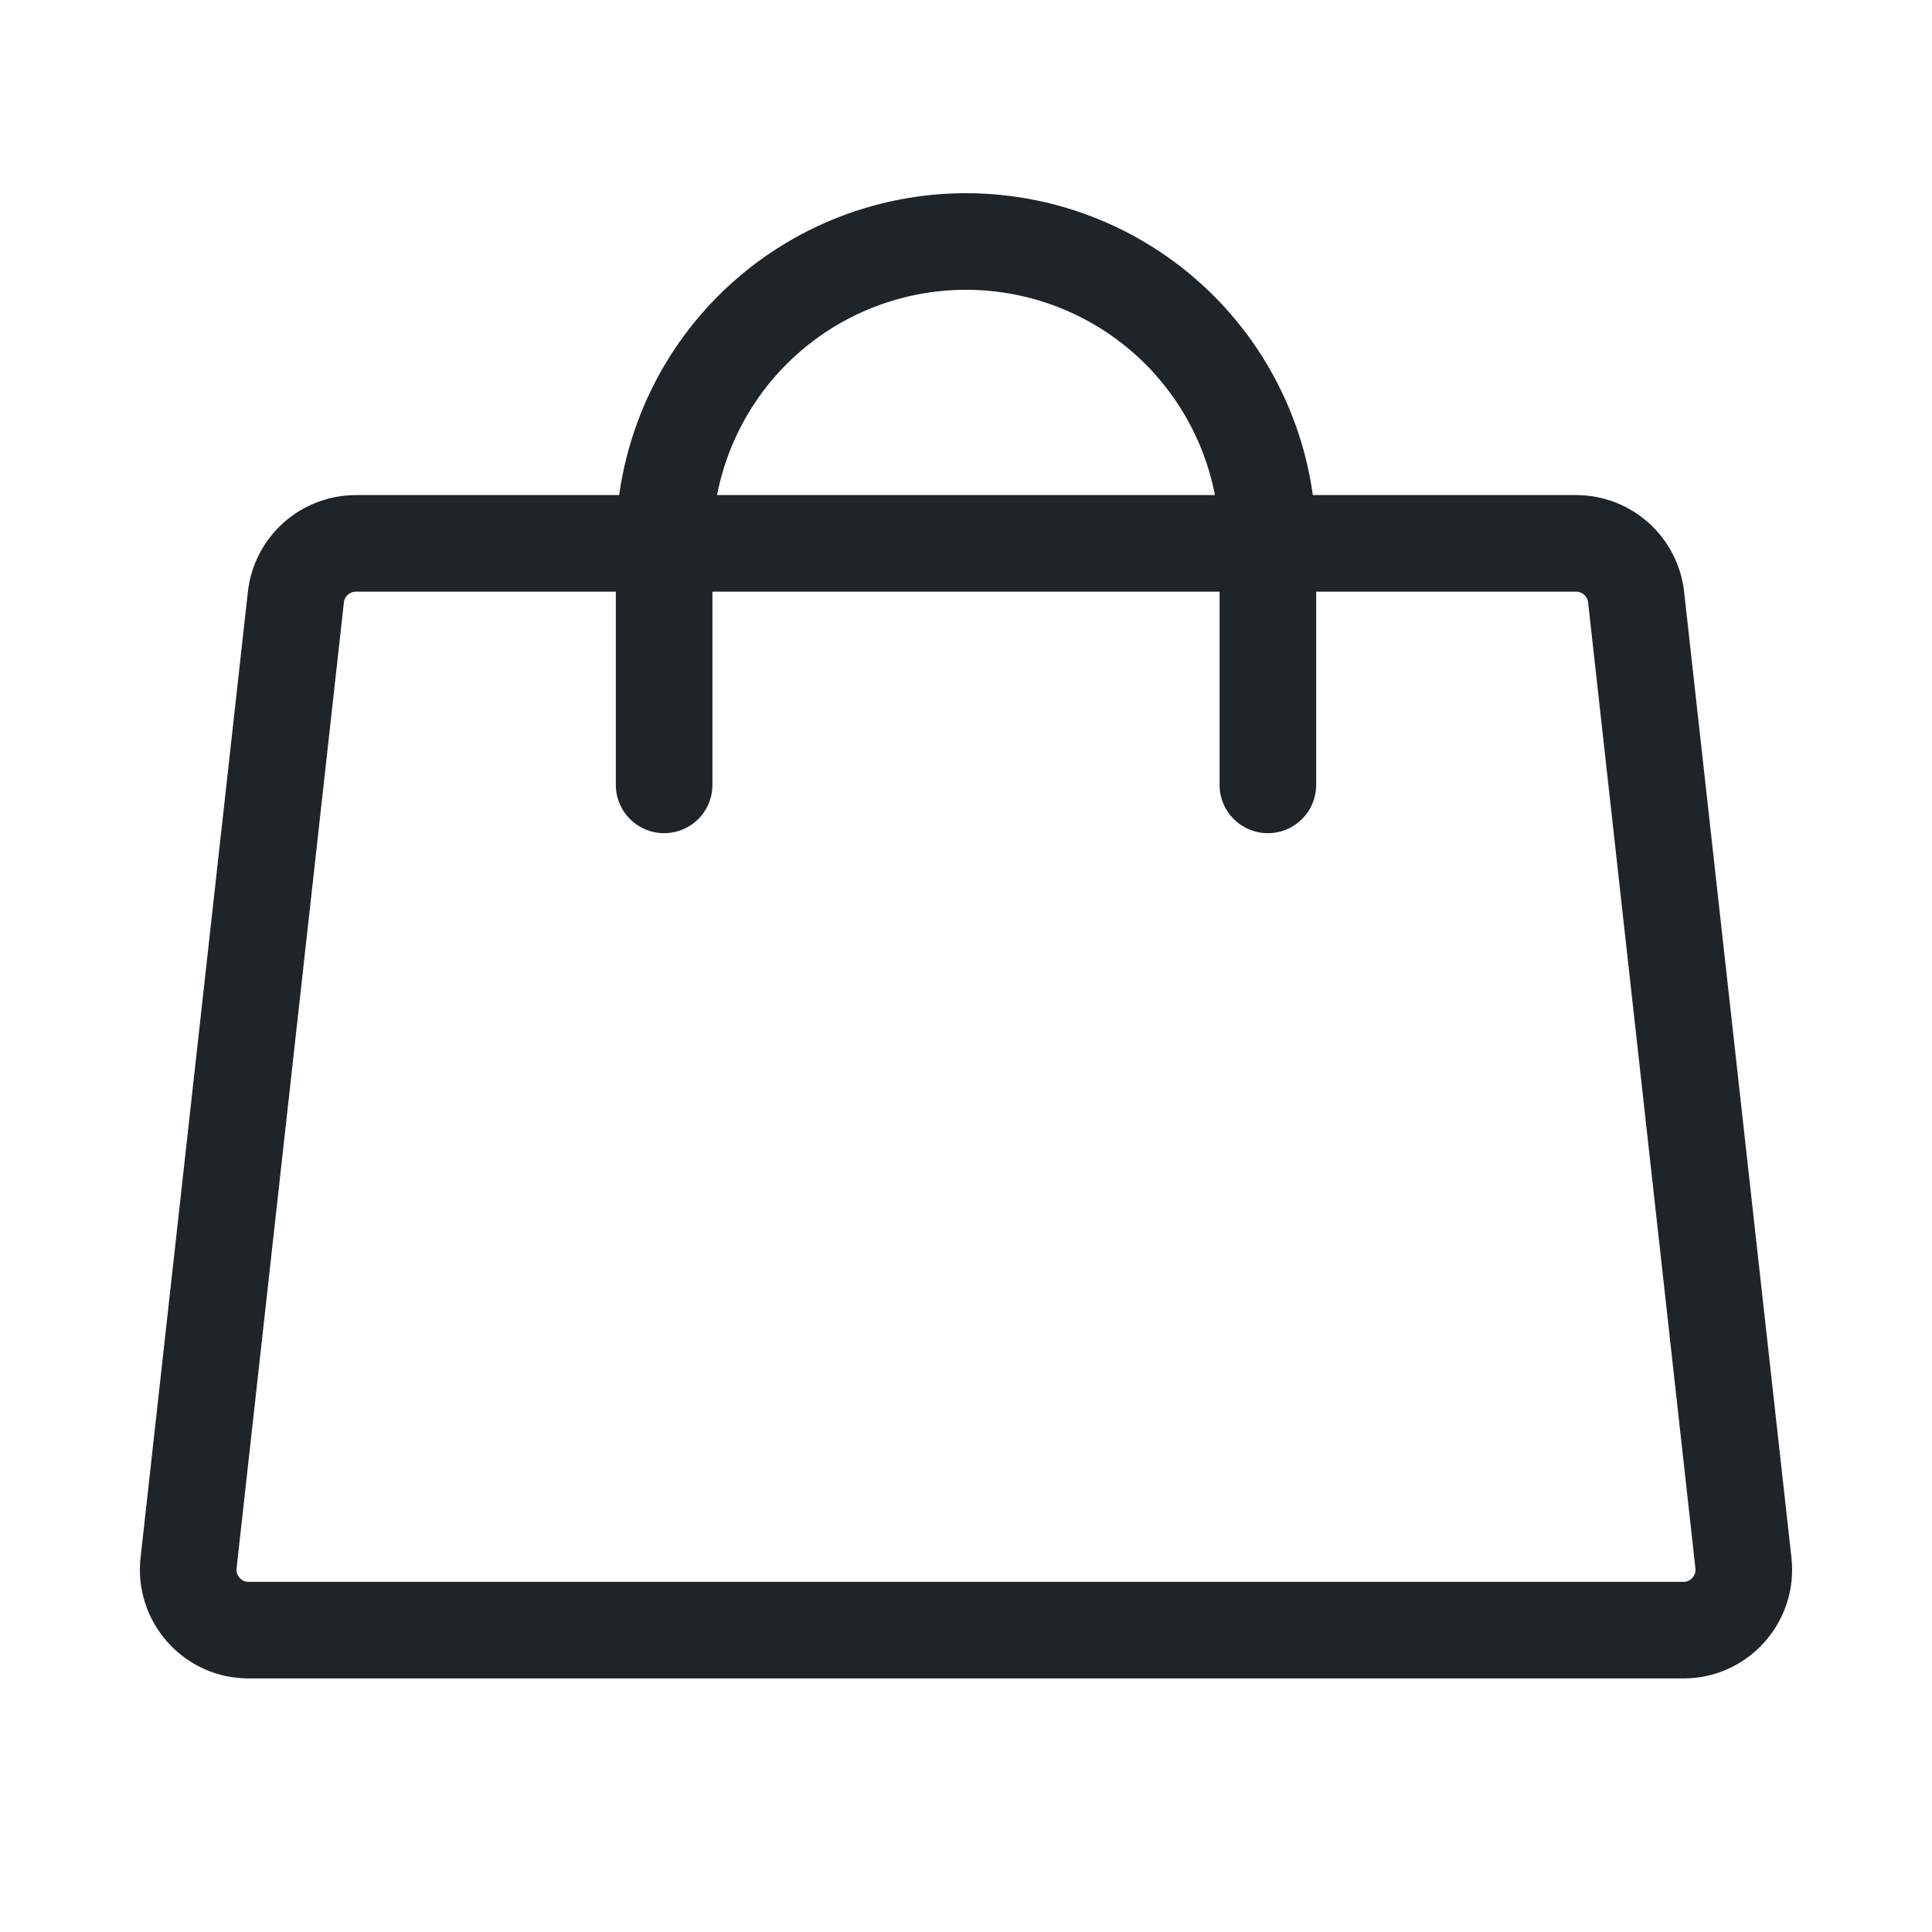 <svg width="20" height="20" viewBox="0 0 20 20" fill="none" xmlns="http://www.w3.org/2000/svg">
<path d="M16.316 5.625H3.684C3.531 5.625 3.382 5.682 3.268 5.784C3.153 5.887 3.08 6.028 3.063 6.181L1.952 16.181C1.942 16.268 1.951 16.357 1.978 16.441C2.005 16.524 2.049 16.601 2.108 16.667C2.166 16.732 2.238 16.785 2.318 16.821C2.398 16.857 2.485 16.875 2.573 16.875H17.427C17.515 16.875 17.602 16.857 17.682 16.821C17.762 16.785 17.834 16.732 17.892 16.667C17.951 16.601 17.995 16.524 18.022 16.441C18.049 16.357 18.058 16.268 18.048 16.181L16.937 6.181C16.92 6.028 16.847 5.887 16.732 5.784C16.618 5.682 16.469 5.625 16.316 5.625Z" stroke="#1F2428" stroke-linecap="round" stroke-linejoin="round"/>
<path d="M6.875 8.125V5.625C6.875 4.796 7.204 4.001 7.79 3.415C8.376 2.829 9.171 2.5 10 2.5C10.829 2.5 11.624 2.829 12.21 3.415C12.796 4.001 13.125 4.796 13.125 5.625V8.125" stroke="#1F2428" stroke-linecap="round" stroke-linejoin="round"/>
</svg>
